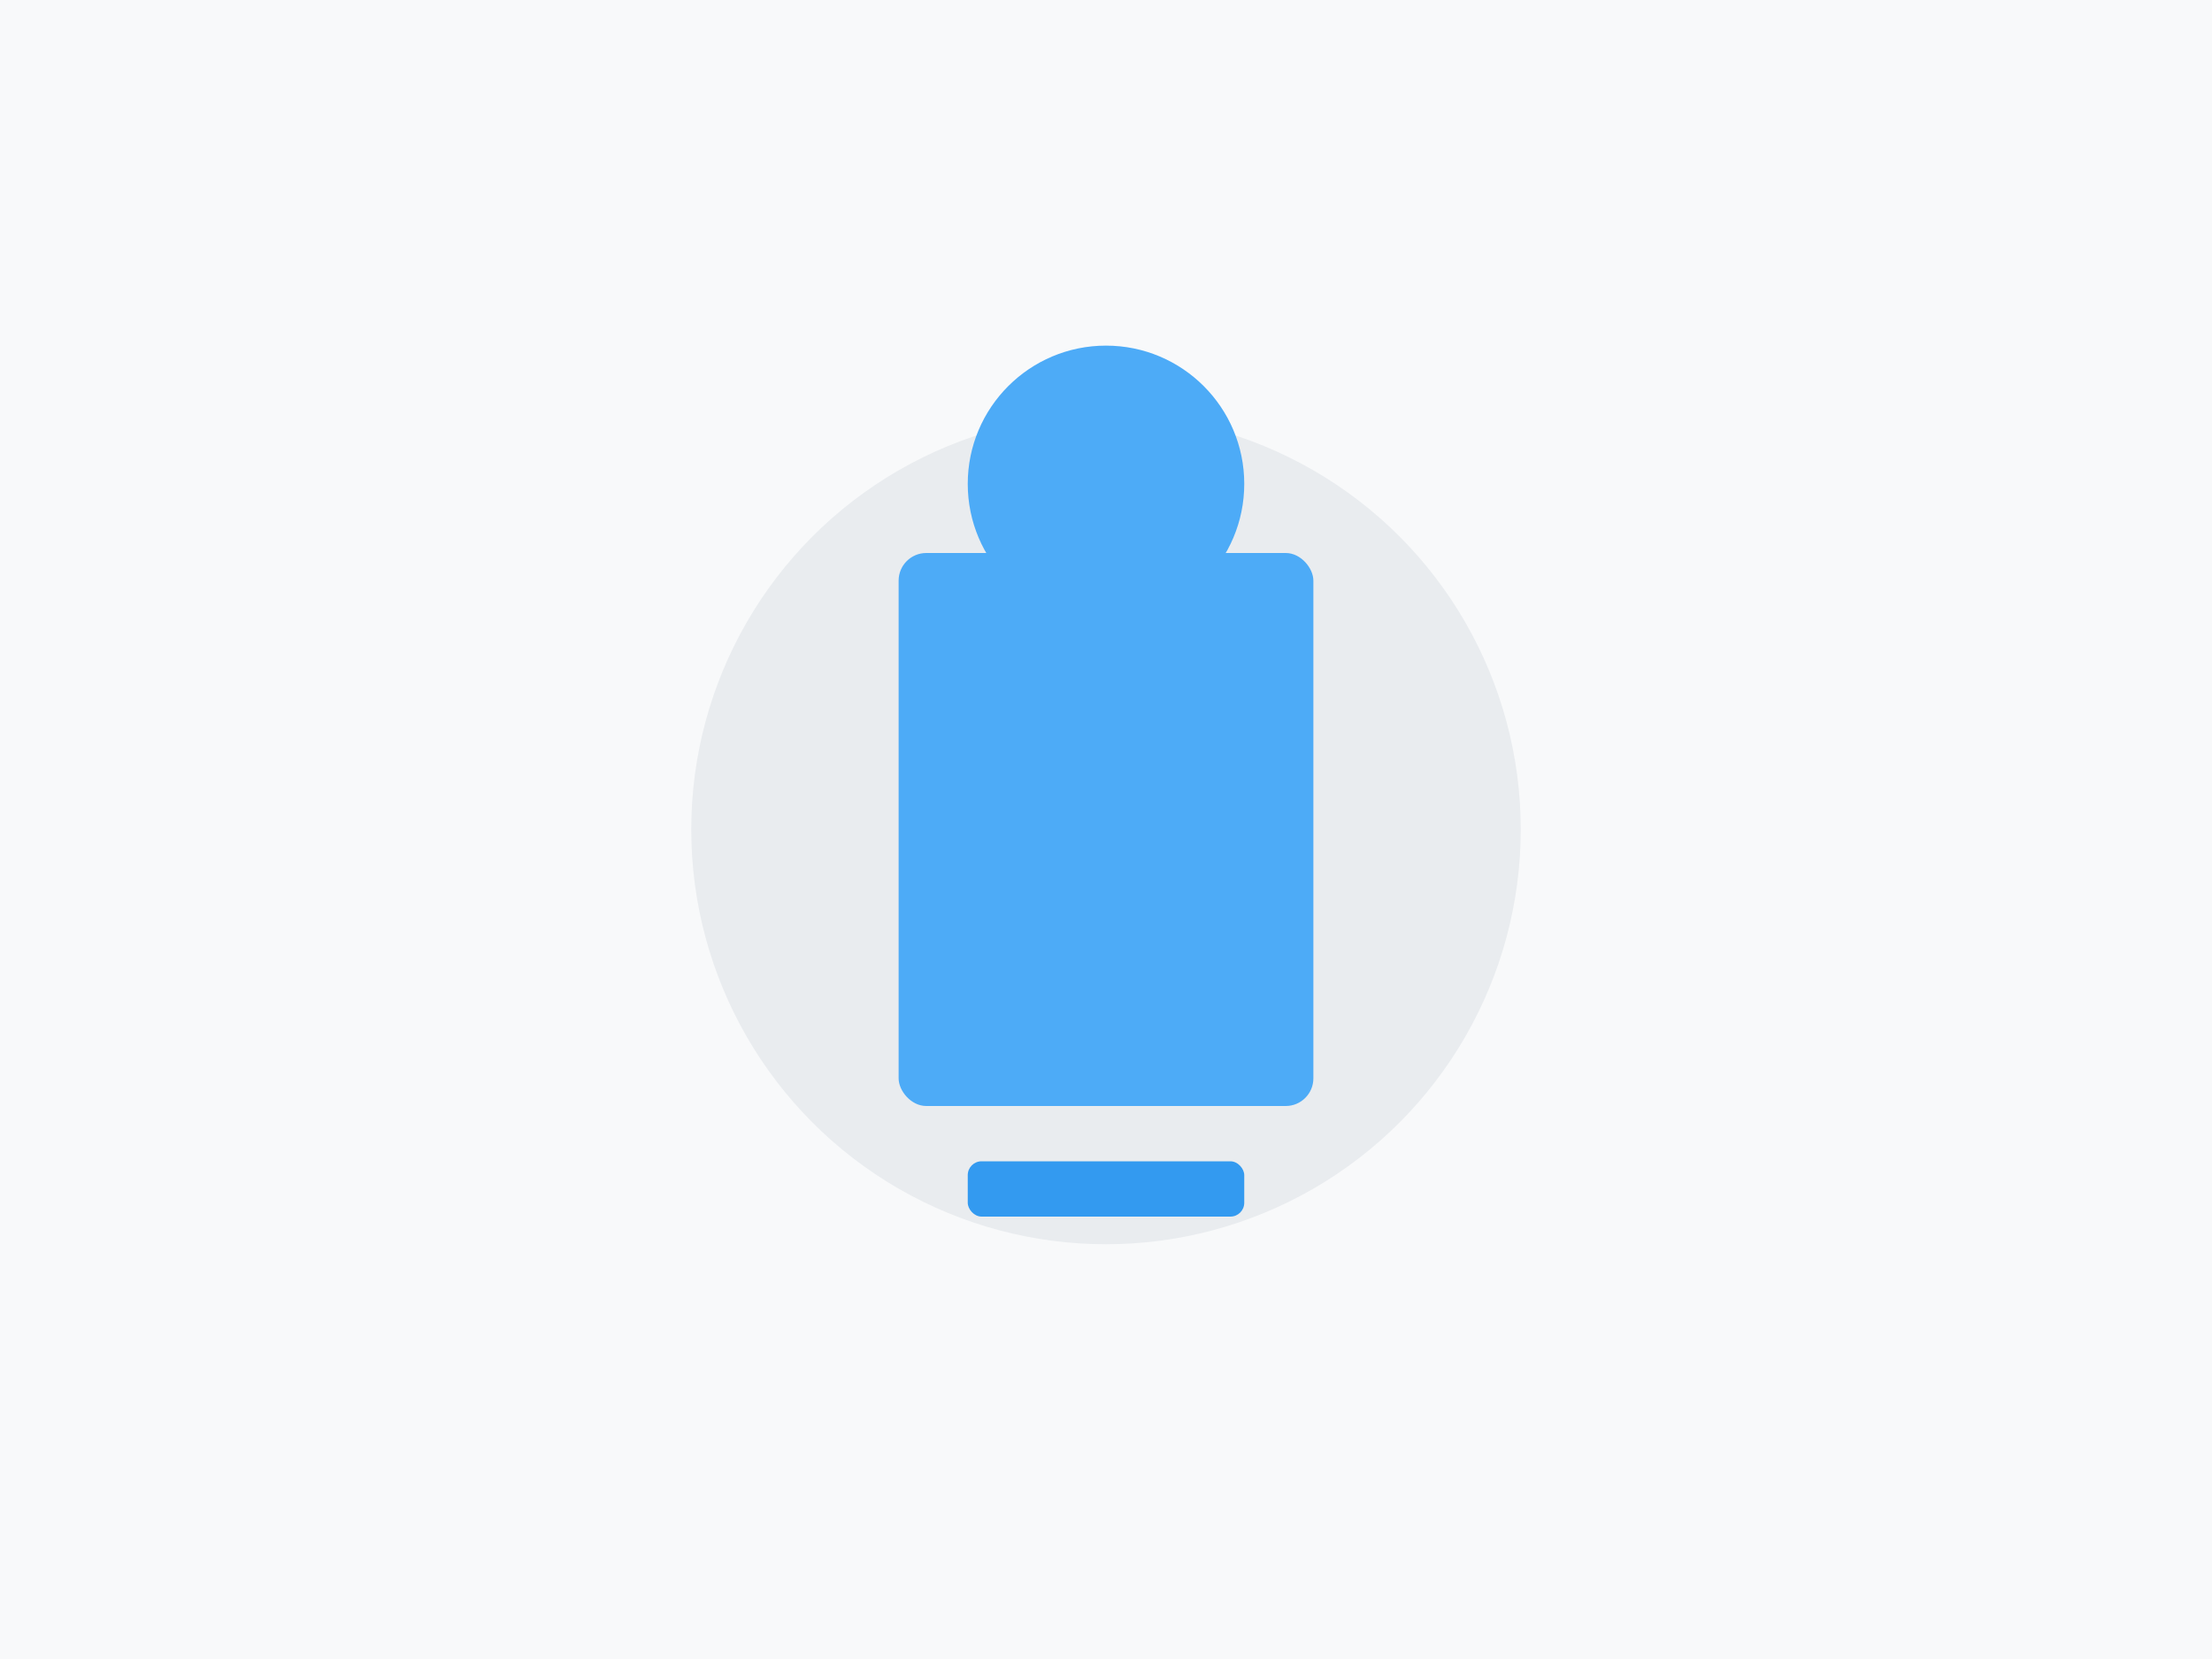 <?xml version="1.0" encoding="UTF-8"?>
<svg width="800" height="600" viewBox="0 0 800 600" xmlns="http://www.w3.org/2000/svg">
    <rect width="100%" height="100%" fill="#f8f9fa"/>
    <circle cx="400" cy="300" r="150" fill="#e9ecef"/>
    <rect x="325" y="200" width="150" height="200" rx="10" fill="#4dabf7"/>
    <circle cx="400" cy="175" r="50" fill="#4dabf7"/>
    <rect x="350" y="420" width="100" height="20" rx="5" fill="#339af0"/>
</svg> 